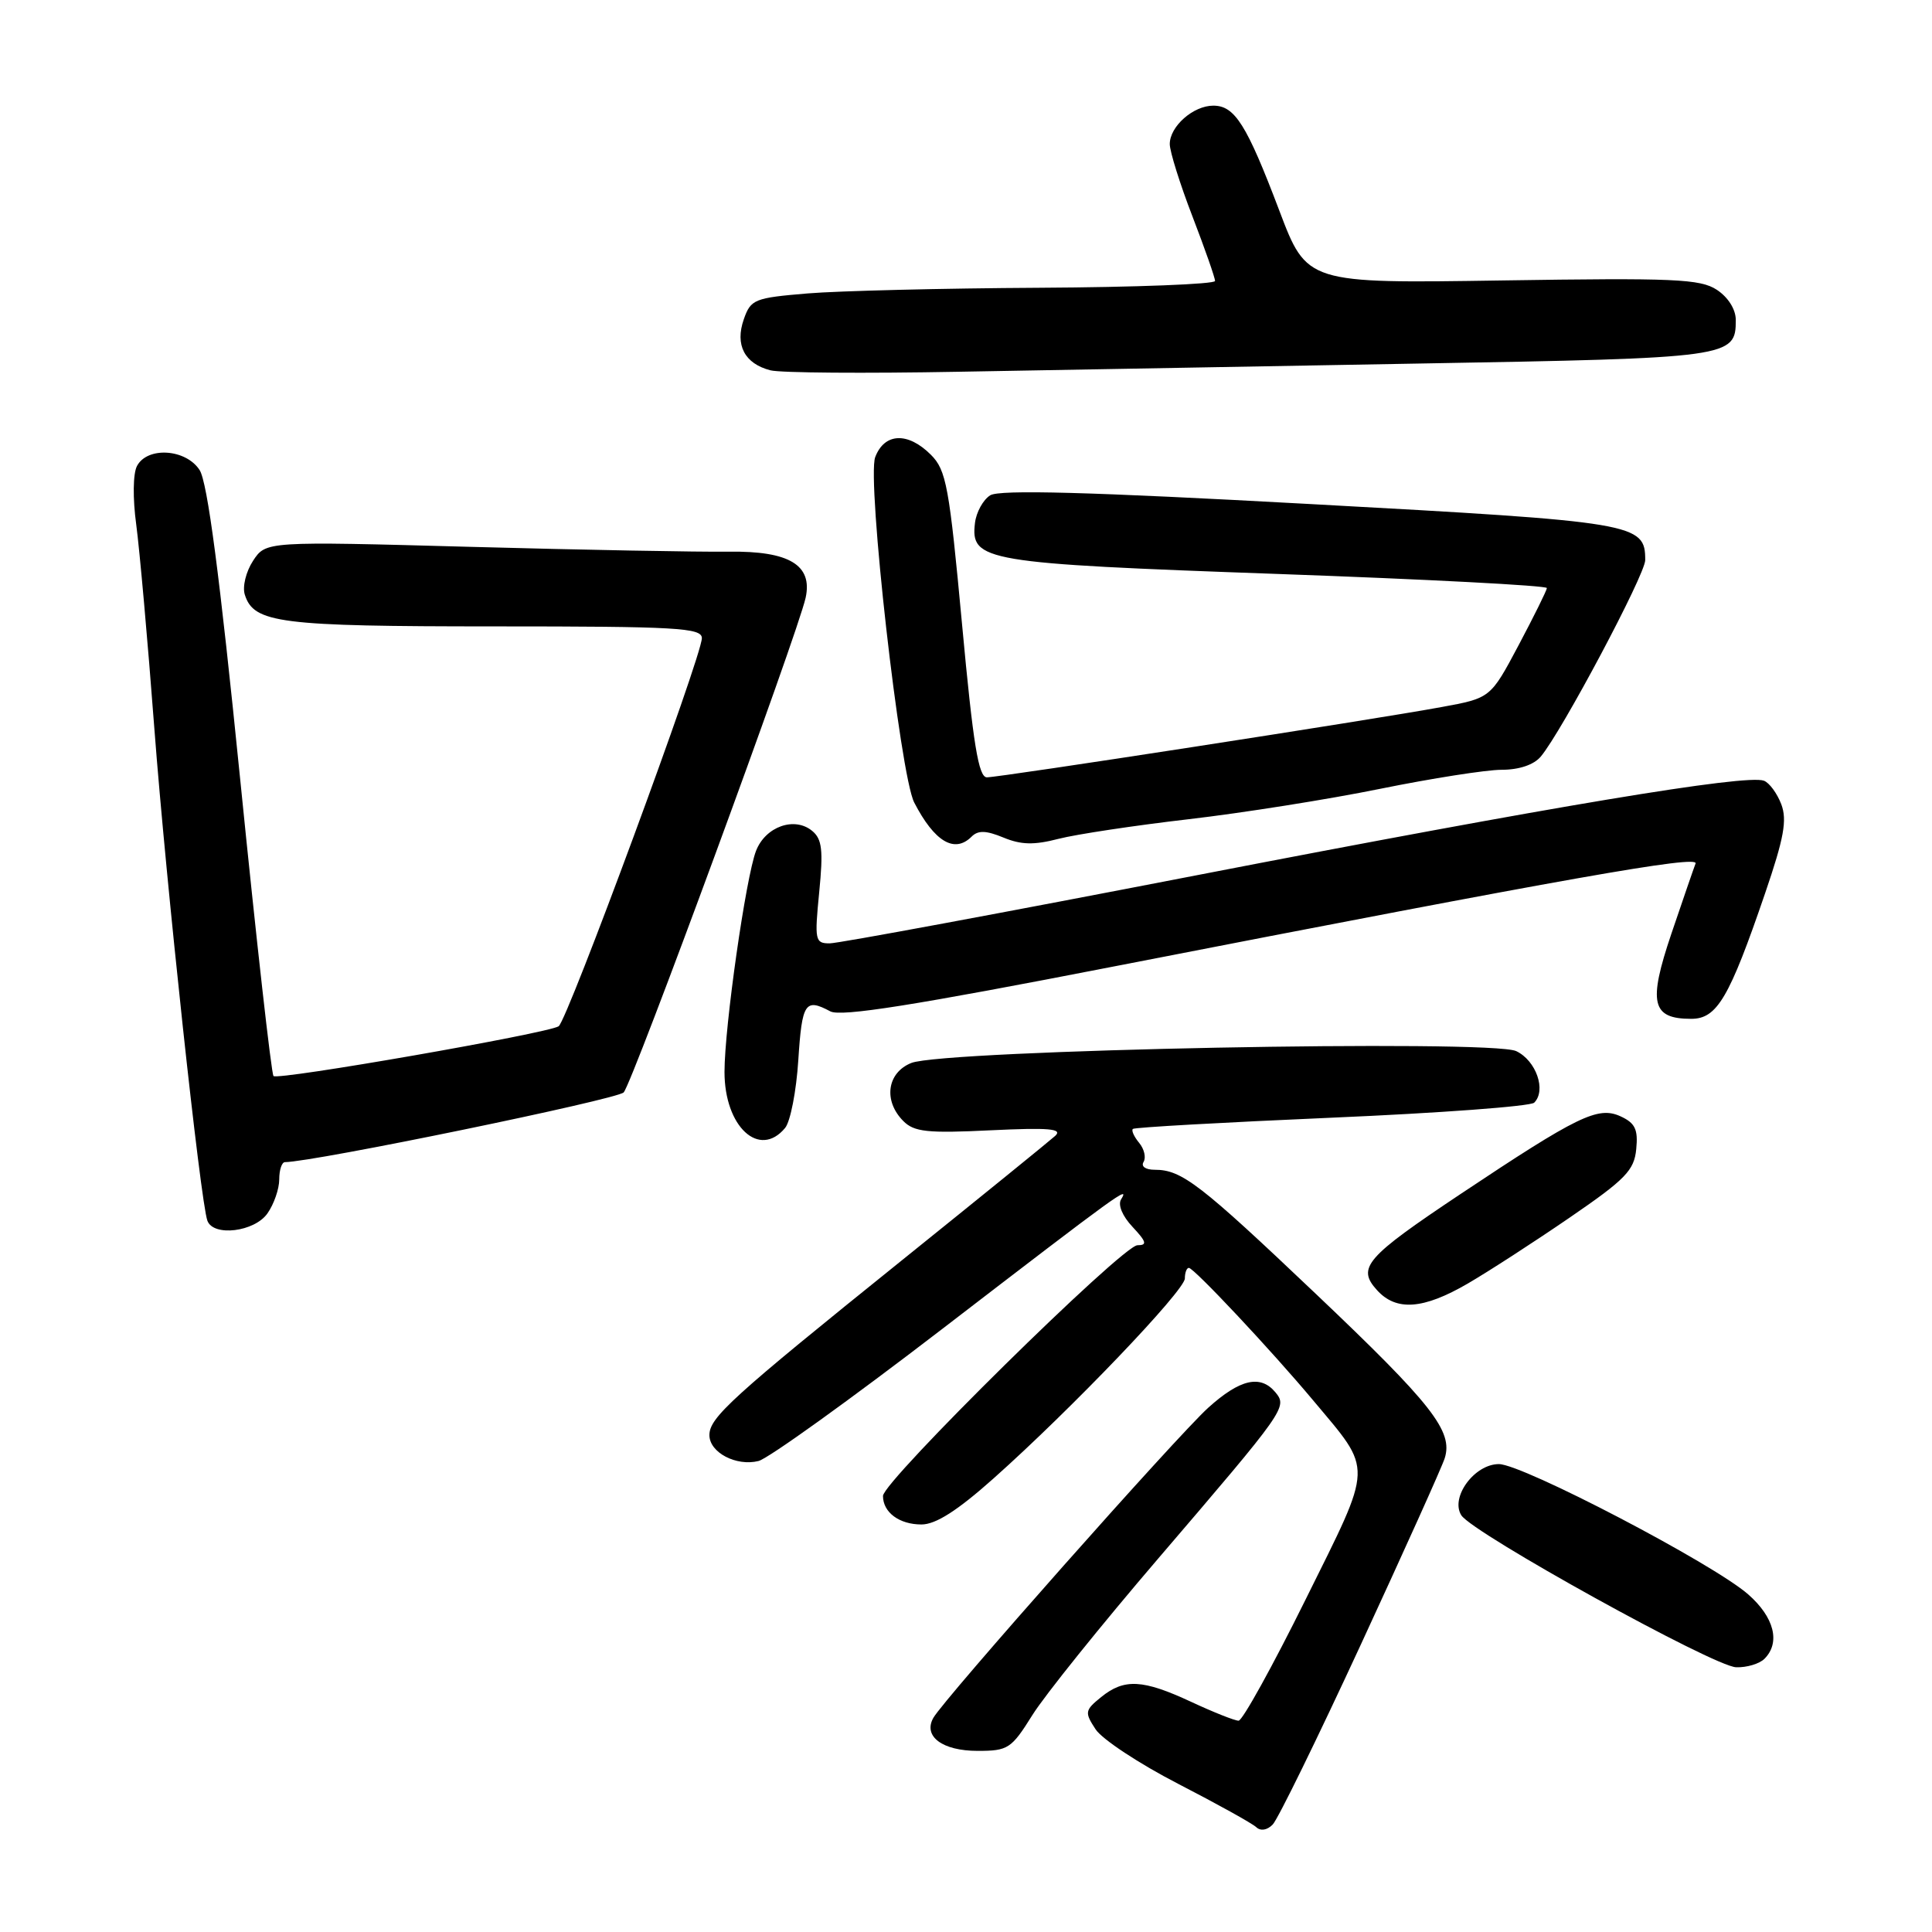 <?xml version="1.0" encoding="UTF-8" standalone="no"?>
<!DOCTYPE svg PUBLIC "-//W3C//DTD SVG 1.1//EN" "http://www.w3.org/Graphics/SVG/1.1/DTD/svg11.dtd" >
<svg xmlns="http://www.w3.org/2000/svg" xmlns:xlink="http://www.w3.org/1999/xlink" version="1.1" viewBox="0 0 256 256">
 <g >
 <path fill="currentColor"
d=" M 180.31 217.93 C 186.05 205.51 191.06 194.40 191.43 193.23 C 192.57 189.64 189.77 186.08 174.33 171.42 C 158.98 156.84 156.59 155.00 153.01 155.00 C 151.79 155.00 151.16 154.56 151.53 153.96 C 151.88 153.38 151.62 152.25 150.94 151.43 C 150.27 150.62 149.89 149.79 150.11 149.59 C 150.32 149.38 162.18 148.72 176.46 148.10 C 190.73 147.49 202.81 146.59 203.29 146.11 C 204.92 144.48 203.55 140.54 200.91 139.28 C 197.60 137.70 125.06 139.12 120.75 140.85 C 117.53 142.14 117.02 145.87 119.70 148.55 C 121.13 149.99 122.90 150.18 131.26 149.77 C 139.01 149.40 140.85 149.56 139.82 150.51 C 139.09 151.17 129.95 158.59 119.50 167.00 C 96.95 185.15 94.00 187.83 94.00 190.16 C 94.00 192.46 97.55 194.33 100.51 193.59 C 101.79 193.27 112.71 185.42 124.79 176.14 C 148.61 157.84 149.71 157.05 148.55 158.92 C 148.10 159.64 148.72 161.14 150.07 162.57 C 151.92 164.55 152.04 165.00 150.72 165.00 C 148.75 165.00 117.00 196.28 117.00 198.22 C 117.00 200.40 119.16 202.00 122.10 202.00 C 123.99 202.00 126.86 200.17 131.65 195.90 C 141.95 186.73 157.00 170.99 157.00 169.40 C 157.00 168.63 157.24 168.00 157.53 168.00 C 158.20 168.00 168.44 178.91 173.97 185.52 C 182.00 195.12 182.05 193.67 173.01 211.92 C 168.63 220.77 164.63 228.00 164.12 228.00 C 163.61 228.00 160.79 226.88 157.85 225.51 C 151.43 222.52 148.97 222.39 145.91 224.87 C 143.74 226.63 143.70 226.89 145.17 229.14 C 146.03 230.46 150.96 233.71 156.12 236.37 C 161.28 239.03 165.93 241.61 166.46 242.11 C 167.03 242.65 167.90 242.52 168.64 241.76 C 169.32 241.07 174.57 230.34 180.31 217.93 Z  M 136.80 227.25 C 138.43 224.64 145.94 215.30 153.48 206.50 C 170.39 186.76 170.61 186.45 169.00 184.49 C 167.02 182.11 164.30 182.74 160.10 186.53 C 155.99 190.24 125.09 225.10 123.67 227.63 C 122.29 230.08 124.87 232.00 129.54 232.00 C 133.57 232.00 134.01 231.72 136.80 227.25 Z  M 233.80 219.80 C 235.95 217.65 235.10 214.29 231.64 211.26 C 227.02 207.20 201.75 194.00 198.61 194.00 C 195.37 194.00 192.14 198.41 193.63 200.78 C 195.13 203.15 227.11 220.84 230.05 220.92 C 231.45 220.97 233.14 220.46 233.80 219.80 Z  M 194.50 170.07 C 197.25 168.47 203.32 164.54 208.00 161.33 C 215.40 156.26 216.54 155.08 216.81 152.26 C 217.07 149.64 216.66 148.80 214.71 147.91 C 211.73 146.56 209.08 147.85 193.55 158.20 C 180.96 166.60 179.76 167.97 182.45 170.94 C 185.00 173.77 188.59 173.51 194.50 170.07 Z  M 35.44 160.78 C 36.30 159.56 37.00 157.53 37.00 156.28 C 37.00 155.02 37.34 154.00 37.75 153.99 C 41.60 153.96 81.72 145.69 82.64 144.75 C 83.79 143.56 105.70 83.98 106.75 79.21 C 107.70 74.87 104.57 72.99 96.59 73.10 C 92.69 73.15 77.29 72.87 62.36 72.46 C 35.23 71.72 35.23 71.72 33.53 74.31 C 32.59 75.75 32.10 77.75 32.44 78.80 C 33.63 82.57 37.04 83.00 65.55 83.00 C 89.73 83.00 93.00 83.19 93.00 84.56 C 93.00 86.95 75.16 135.28 74.02 135.99 C 72.46 136.95 36.83 143.17 36.24 142.58 C 35.96 142.29 33.97 124.61 31.83 103.30 C 29.10 76.17 27.49 63.86 26.44 62.27 C 24.61 59.47 19.52 59.15 18.15 61.75 C 17.62 62.76 17.58 66.03 18.05 69.50 C 18.49 72.80 19.58 84.95 20.45 96.50 C 22.00 116.93 26.56 159.24 27.48 161.75 C 28.27 163.90 33.73 163.23 35.44 160.78 Z  M 104.03 149.46 C 104.73 148.62 105.52 144.57 105.78 140.46 C 106.27 132.86 106.69 132.23 110.02 134.01 C 111.42 134.76 121.12 133.22 147.70 128.04 C 208.00 116.29 225.11 113.27 224.67 114.42 C 224.44 115.01 223.00 119.20 221.47 123.71 C 218.36 132.91 218.85 135.00 224.10 135.00 C 227.52 135.00 229.14 132.24 233.89 118.35 C 236.39 111.04 236.82 108.66 236.03 106.57 C 235.48 105.13 234.45 103.72 233.73 103.45 C 231.40 102.56 205.74 106.83 158.44 116.00 C 132.90 120.95 111.08 125.00 109.94 125.00 C 108.00 125.00 107.92 124.62 108.55 118.21 C 109.10 112.65 108.93 111.18 107.62 110.10 C 105.28 108.16 101.43 109.52 100.18 112.74 C 98.83 116.22 96.00 136.04 96.00 142.04 C 96.00 149.30 100.62 153.57 104.03 149.46 Z  M 128.74 110.86 C 129.60 110.00 130.65 110.03 132.96 110.98 C 135.30 111.95 137.02 111.99 140.26 111.15 C 142.59 110.55 150.35 109.38 157.50 108.55 C 164.65 107.72 176.07 105.91 182.89 104.52 C 189.70 103.14 196.94 102.00 198.98 102.00 C 201.29 102.00 203.25 101.34 204.16 100.25 C 206.93 96.96 218.00 76.13 218.00 74.22 C 218.00 69.34 216.91 69.15 173.64 66.79 C 144.30 65.18 132.44 64.86 131.21 65.63 C 130.27 66.22 129.36 67.87 129.19 69.29 C 128.58 74.36 130.37 74.66 169.25 76.05 C 188.91 76.75 204.99 77.59 204.97 77.92 C 204.95 78.24 203.26 81.65 201.22 85.50 C 197.50 92.50 197.50 92.50 191.00 93.69 C 181.89 95.37 132.48 103.00 130.77 103.00 C 129.66 103.00 128.95 98.66 127.48 82.76 C 125.78 64.44 125.39 62.30 123.35 60.26 C 120.30 57.21 117.20 57.34 115.97 60.57 C 114.84 63.55 119.26 102.70 121.14 106.34 C 123.82 111.53 126.48 113.12 128.74 110.86 Z  M 188.10 48.17 C 229.39 47.45 230.00 47.37 230.00 42.40 C 230.00 40.99 228.99 39.39 227.49 38.40 C 225.29 36.96 221.86 36.81 199.08 37.16 C 173.17 37.56 173.17 37.56 169.51 27.89 C 165.19 16.50 163.62 14.00 160.77 14.00 C 158.11 14.00 155.00 16.75 155.00 19.09 C 155.00 20.07 156.35 24.38 158.00 28.66 C 159.65 32.95 161.00 36.80 161.00 37.23 C 161.00 37.65 150.54 38.06 137.75 38.13 C 124.96 38.20 111.13 38.54 107.02 38.88 C 99.96 39.47 99.48 39.66 98.56 42.30 C 97.36 45.71 98.66 48.19 102.09 49.07 C 103.42 49.41 114.62 49.49 127.00 49.26 C 139.38 49.03 166.87 48.54 188.10 48.17 Z "/>
</g>
</svg>